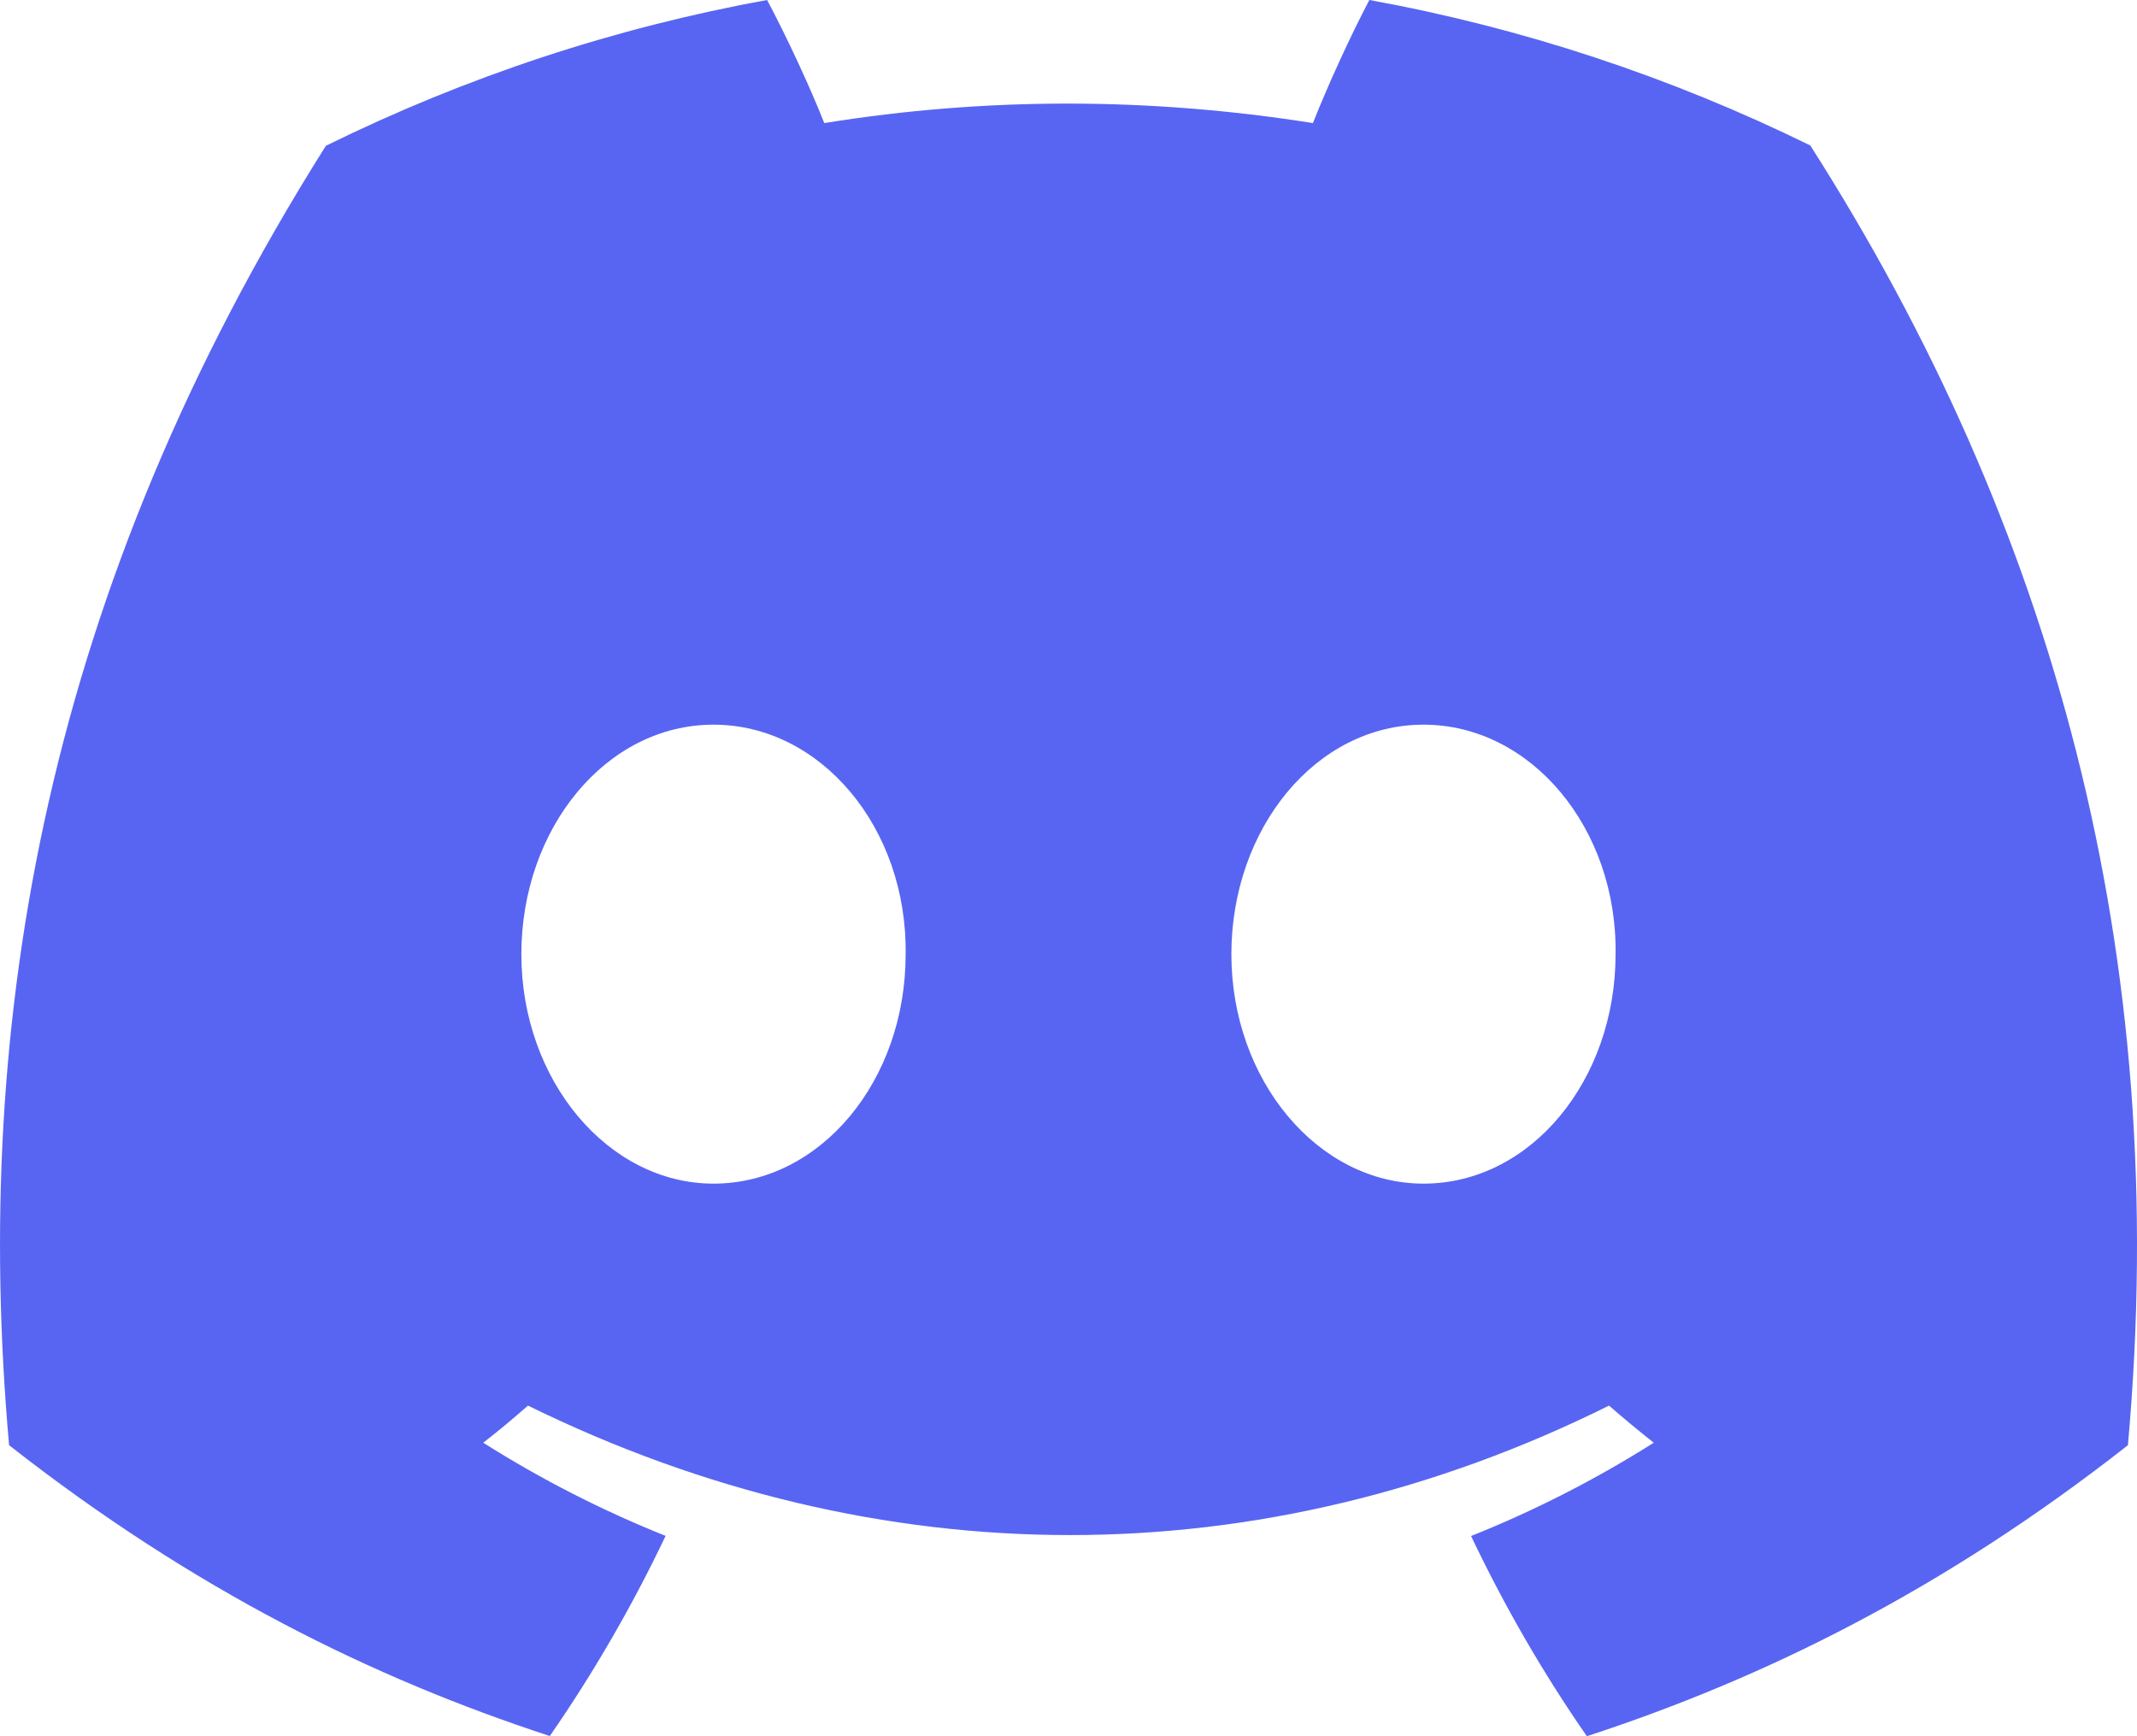 <svg width="32" height="26" viewBox="0 0 32 26" fill="none" xmlns="http://www.w3.org/2000/svg">
<path d="M27.107 2.178C25.008 1.147 22.788 0.415 20.505 0C20.221 0.54 19.889 1.265 19.66 1.843C17.198 1.454 14.759 1.454 12.343 1.843C12.114 1.266 11.774 0.54 11.487 0C9.202 0.415 6.98 1.149 4.88 2.183C0.702 8.81 -0.43 15.272 0.136 21.642C2.907 23.814 5.592 25.134 8.233 25.997C8.889 25.05 9.469 24.047 9.967 23C9.019 22.621 8.105 22.154 7.236 21.605C7.465 21.427 7.688 21.241 7.906 21.049C13.171 23.634 18.892 23.634 24.094 21.049C24.313 21.24 24.536 21.425 24.764 21.605C23.893 22.155 22.978 22.623 22.028 23.002C22.529 24.055 23.108 25.058 23.762 26C26.405 25.137 29.093 23.817 31.864 21.642C32.529 14.257 30.729 7.854 27.107 2.177V2.178ZM10.684 17.725C9.104 17.725 7.807 16.176 7.807 14.29C7.807 12.404 9.076 10.852 10.684 10.852C12.293 10.852 13.589 12.401 13.561 14.29C13.564 16.176 12.293 17.725 10.684 17.725ZM21.316 17.725C19.735 17.725 18.439 16.176 18.439 14.29C18.439 12.404 19.707 10.852 21.316 10.852C22.924 10.852 24.22 12.401 24.192 14.29C24.192 16.176 22.924 17.725 21.316 17.725Z" fill="#5865F2"/>
</svg>
